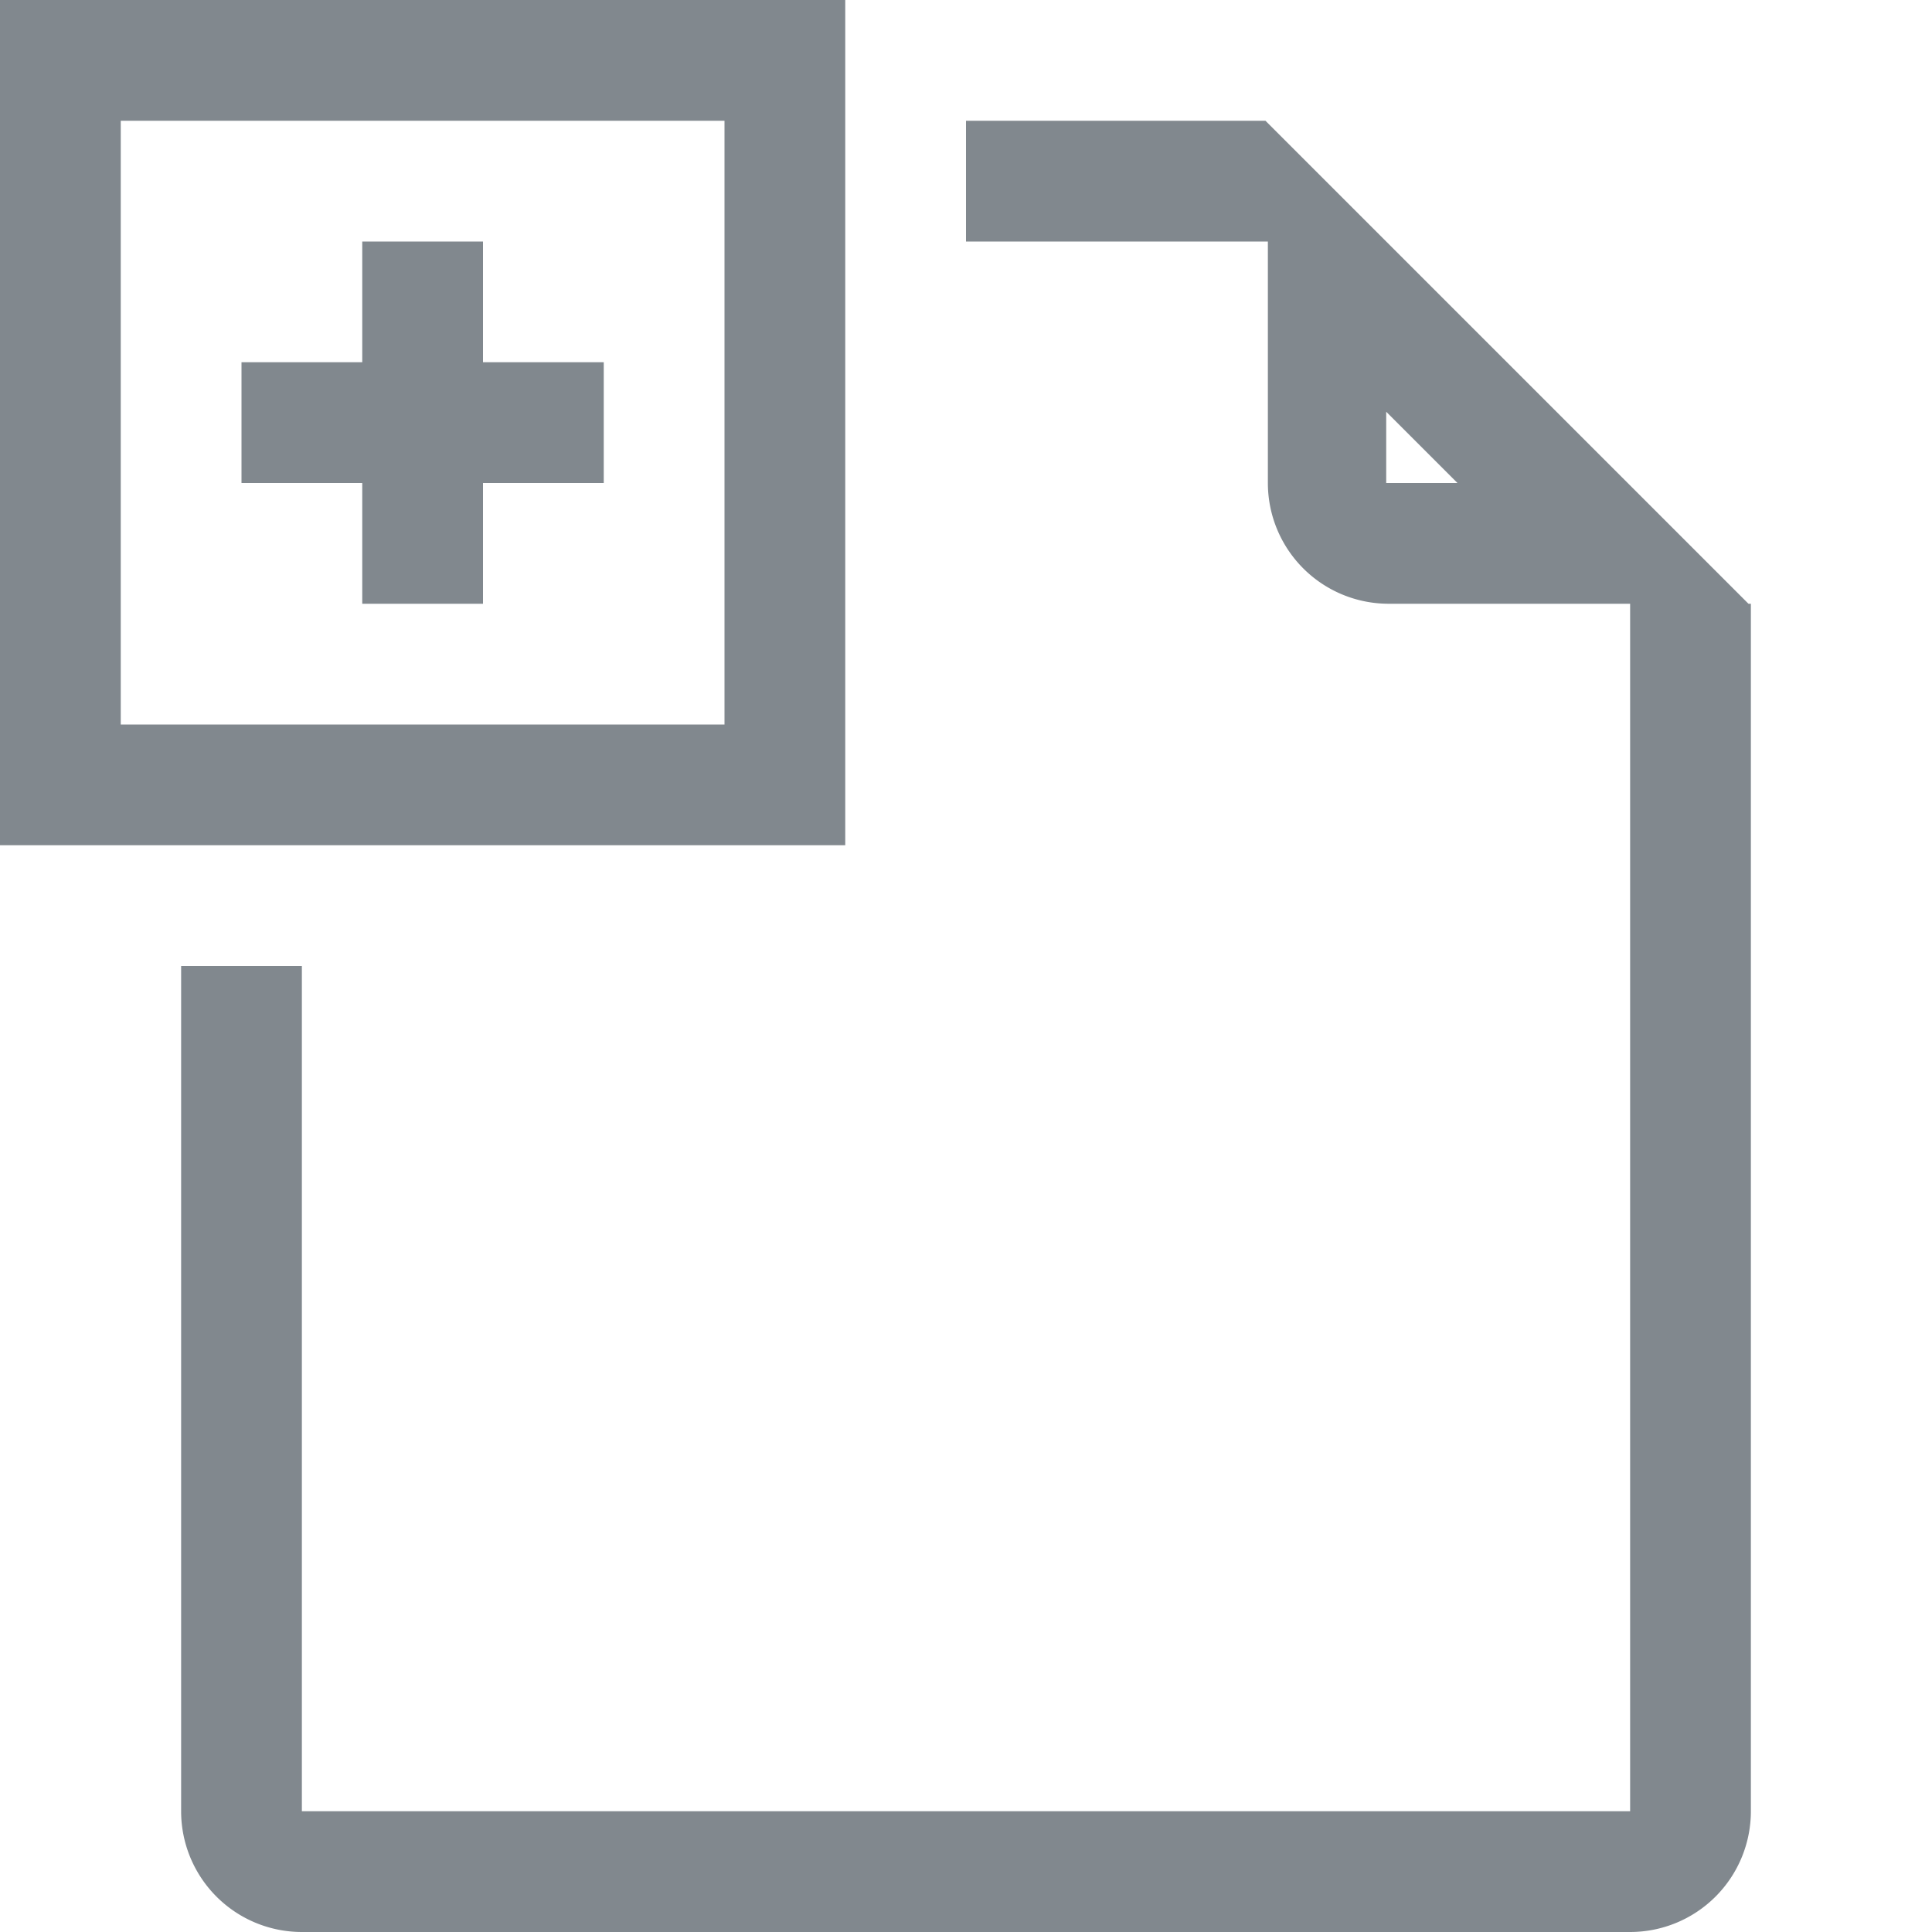 <svg xmlns="http://www.w3.org/2000/svg" viewBox="0 0 16 16"><defs><style>.icons09{fill:#81888e;fill-rule:evenodd;}</style></defs><title>new-object</title><g id="new-object"><path id="icons09" class="icons09" d="M0,0V7H7V0ZM6,6H1V1H6ZM3,4H2V3H3V2H4V3H5V4H4V5H3ZM14.48,5h0l-3-3h0l-1-1H8V2H10.5V4a1,1,0,0,0,1,1h2V15H2.5V8h-1v7a1,1,0,0,0,1,1h11a1,1,0,0,0,1-1V5Zm-3-1V3.41l.59.59Z"/></g></svg>
